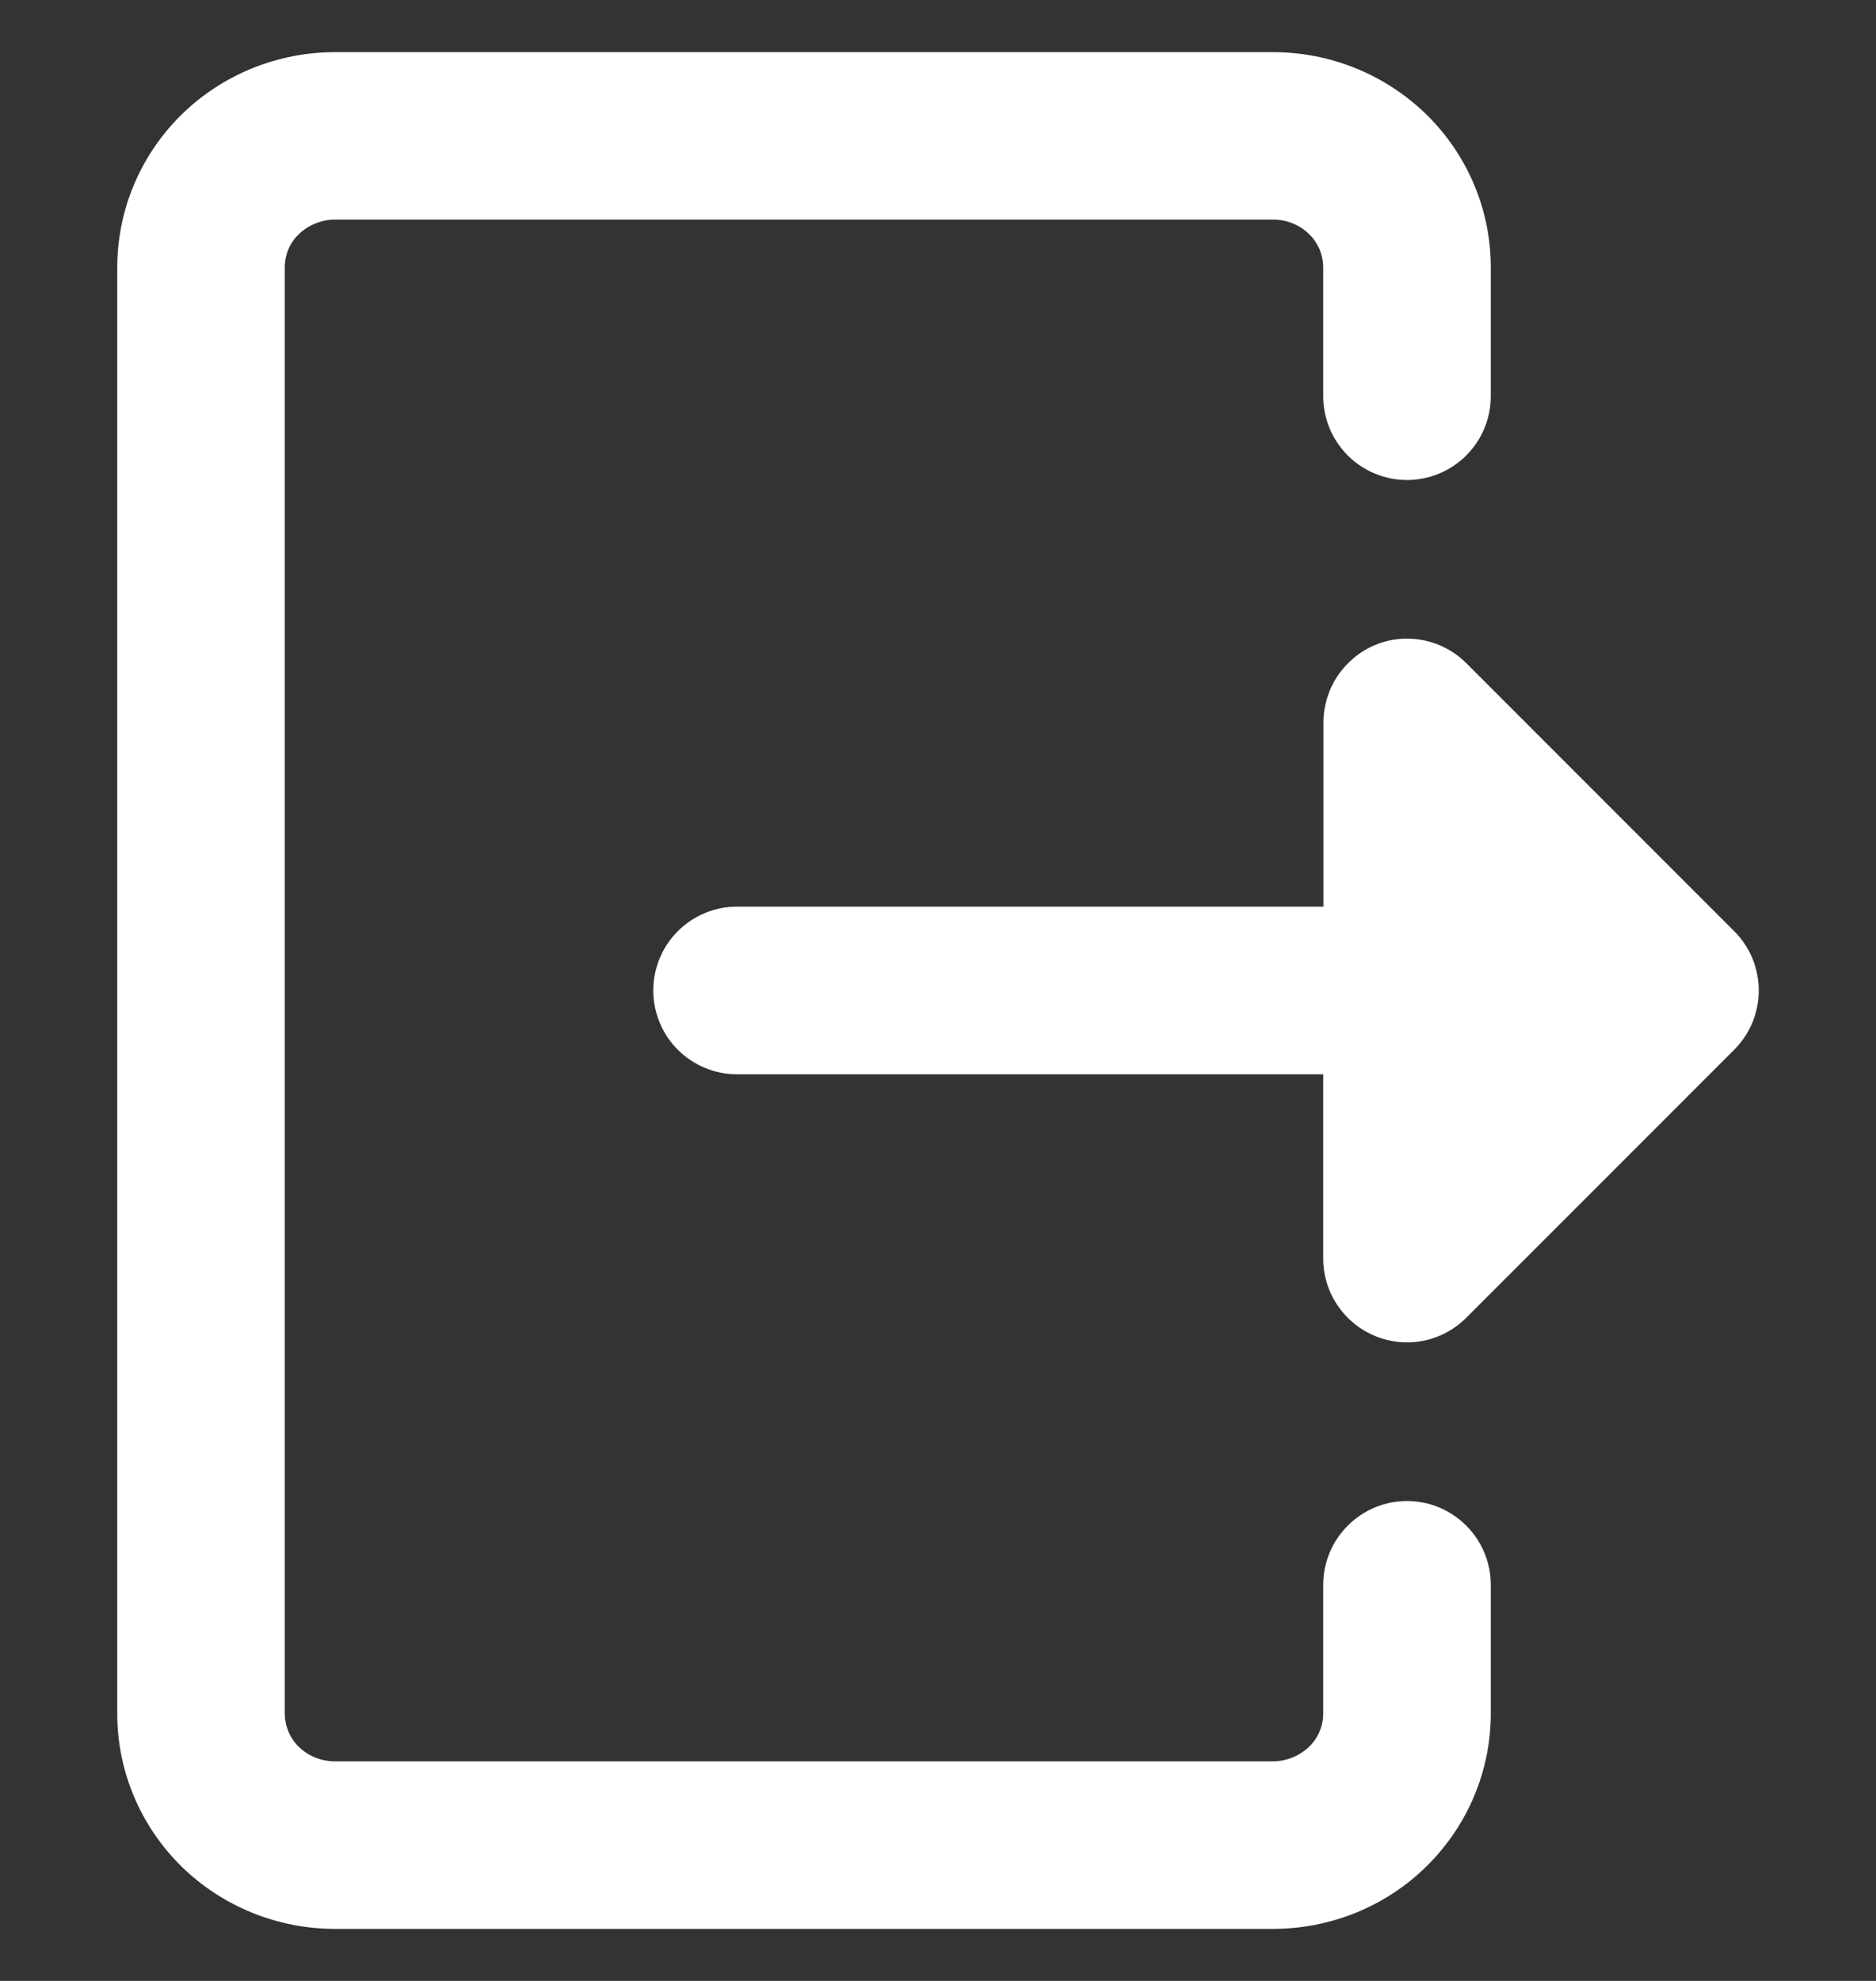 <svg width="18" height="19" viewBox="0 0 18 19" fill="none" xmlns="http://www.w3.org/2000/svg">
<rect x="0" y="0" width="18" height="19" fill="#333333" stroke="none"/>
<path fill-rule="evenodd" clip-rule="evenodd" d="M2.867 2.246C2.961 2.157 3.085 2.107 3.214 2.106H12.214C12.347 2.106 12.471 2.157 12.561 2.246C12.604 2.287 12.637 2.337 12.661 2.391C12.684 2.446 12.696 2.504 12.696 2.564V3.8C12.696 4.014 12.781 4.218 12.932 4.369C13.082 4.519 13.287 4.604 13.5 4.604C13.713 4.604 13.918 4.519 14.068 4.369C14.219 4.218 14.304 4.014 14.304 3.8V2.564C14.304 2.011 14.08 1.484 13.686 1.098C13.292 0.714 12.764 0.5 12.214 0.5H3.214C2.665 0.5 2.134 0.715 1.742 1.099C1.35 1.484 1.125 2.012 1.125 2.565V16.438C1.125 16.991 1.349 17.516 1.742 17.903C2.136 18.288 2.665 18.501 3.214 18.501H12.214C12.763 18.501 13.294 18.288 13.686 17.902C14.079 17.516 14.304 16.989 14.304 16.436V15.201C14.304 14.988 14.219 14.783 14.068 14.633C13.918 14.482 13.713 14.397 13.5 14.397C13.287 14.397 13.082 14.482 12.932 14.633C12.781 14.783 12.696 14.988 12.696 15.201V16.438C12.696 16.553 12.649 16.669 12.56 16.755C12.466 16.843 12.343 16.893 12.214 16.894H3.214C3.082 16.894 2.957 16.843 2.867 16.755C2.825 16.714 2.791 16.664 2.768 16.61C2.745 16.555 2.733 16.497 2.732 16.438V2.564C2.732 2.448 2.778 2.332 2.867 2.246ZM13.193 6.187C13.047 6.248 12.922 6.352 12.834 6.483C12.746 6.615 12.699 6.77 12.698 6.929V8.696H7.071C6.858 8.696 6.654 8.781 6.503 8.932C6.353 9.082 6.268 9.287 6.268 9.5C6.268 9.713 6.353 9.918 6.503 10.068C6.654 10.219 6.858 10.304 7.071 10.304H12.696V12.071C12.696 12.23 12.743 12.386 12.832 12.518C12.92 12.65 13.046 12.753 13.193 12.814C13.339 12.875 13.501 12.891 13.657 12.86C13.813 12.829 13.956 12.752 14.068 12.64L16.64 10.068C16.714 9.994 16.774 9.905 16.814 9.808C16.854 9.71 16.875 9.606 16.875 9.5C16.875 9.394 16.854 9.29 16.814 9.192C16.774 9.095 16.714 9.006 16.64 8.932L14.068 6.36C13.956 6.248 13.813 6.172 13.657 6.141C13.501 6.11 13.339 6.126 13.193 6.187Z" fill="white"/>
</svg>